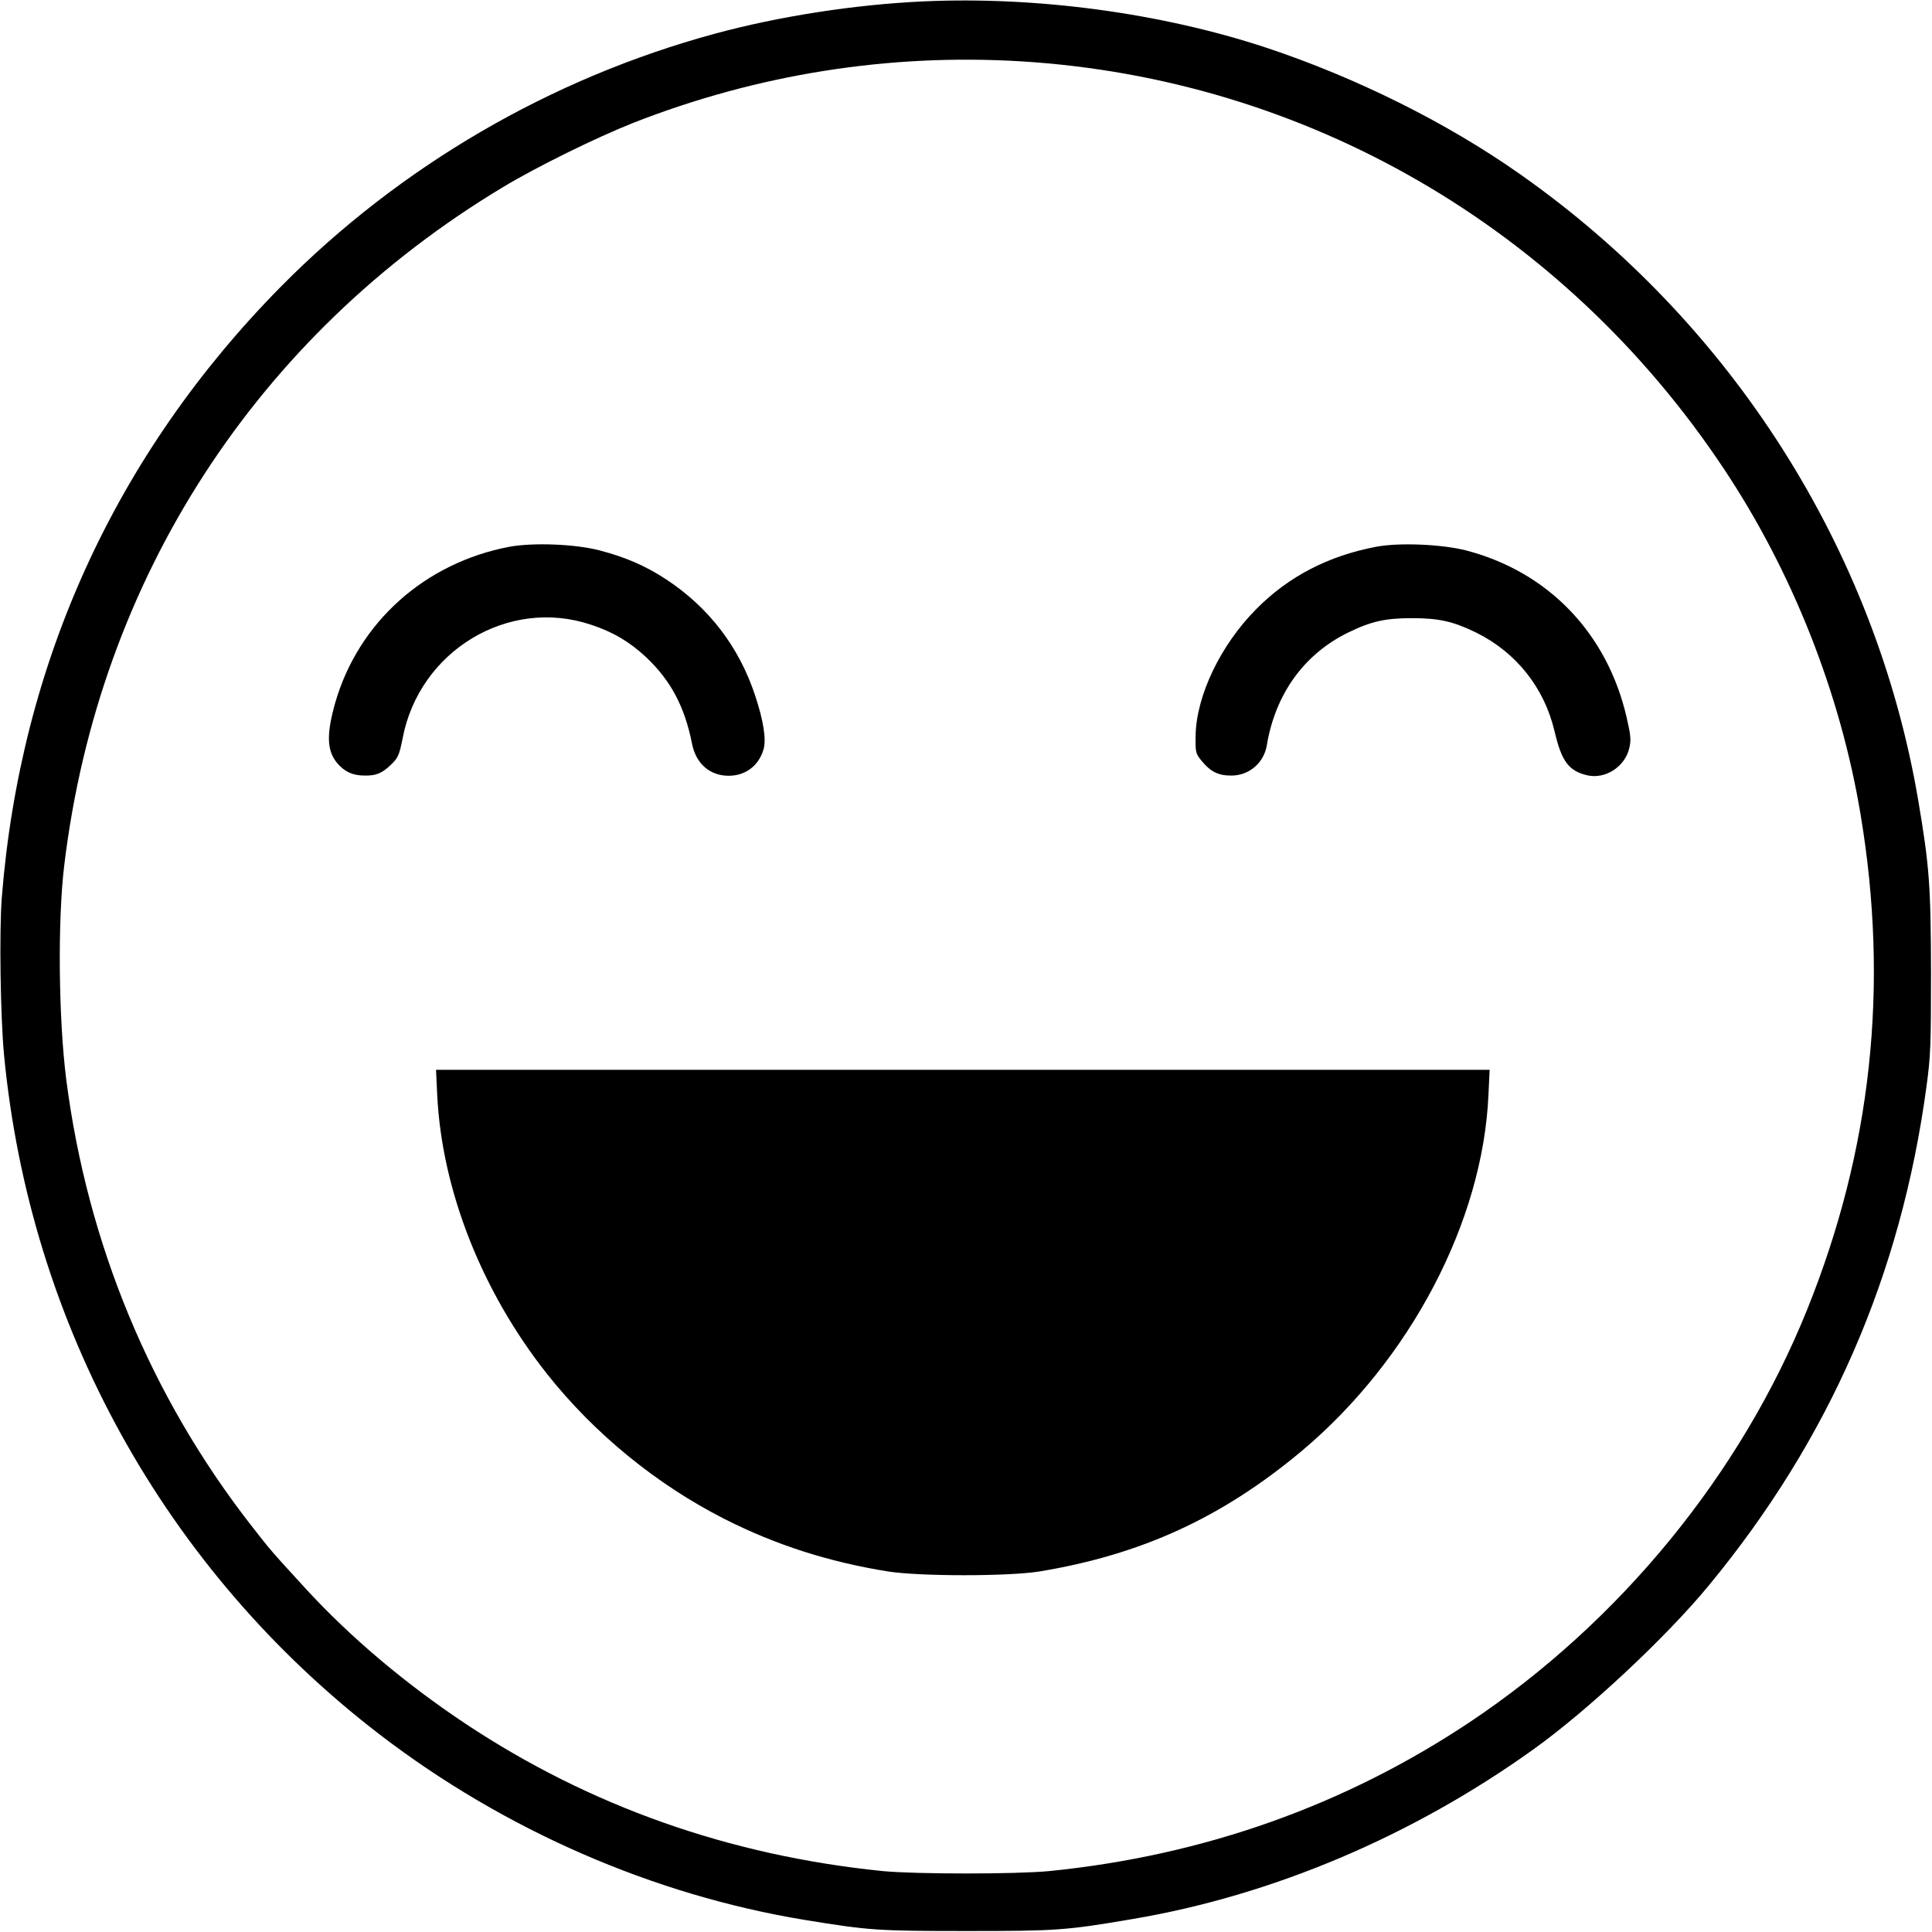 <?xml version="1.0" standalone="no"?>
<svg version="1.0" xmlns="http://www.w3.org/2000/svg"
 width="977pt" height="977pt" viewBox="0 0 977 977"
 preserveAspectRatio="xMidYMid meet">

<g transform="translate(0,977) scale(0.1,-0.1)"
fill="#000000" stroke="none">
<path d="M4670 9763 c-348 -16 -729 -75 -1057 -164 -828 -225 -1590 -669
-2192 -1278 -836 -847 -1318 -1903 -1412 -3091 -13 -171 -7 -595 11 -790 129
-1368 815 -2609 1901 -3442 630 -483 1383 -811 2149 -937 326 -53 366 -56 820
-56 454 0 500 3 840 61 708 120 1414 420 2025 858 275 197 671 567 886 828
610 739 972 1568 1101 2523 21 154 23 207 23 575 -1 441 -8 539 -65 875 -216
1268 -945 2414 -2013 3164 -370 261 -832 490 -1284 640 -530 175 -1159 260
-1733 234z m490 -303 c1443 -87 2747 -842 3557 -2060 346 -519 590 -1136 692
-1750 145 -868 55 -1697 -271 -2504 -335 -831 -945 -1576 -1703 -2083 -634
-423 -1349 -677 -2130 -755 -169 -16 -671 -16 -840 0 -774 78 -1480 327 -2109
744 -304 202 -584 438 -809 683 -175 191 -178 194 -276 320 -509 653 -829
1425 -936 2256 -39 309 -44 805 -10 1084 174 1446 973 2680 2219 3429 169 102
470 250 659 325 625 245 1291 351 1957 311z"/>
<path d="M2576 7005 c-427 -81 -762 -381 -880 -786 -46 -162 -44 -245 10 -309
37 -43 78 -62 138 -62 57 -1 86 11 129 51 39 36 46 51 63 137 84 443 535 715
952 575 113 -37 196 -87 279 -164 125 -118 196 -251 233 -440 20 -99 90 -160
185 -160 85 0 152 51 176 133 15 50 0 145 -42 272 -81 246 -234 446 -450 588
-103 68 -207 113 -338 147 -123 32 -335 40 -455 18z"/>
<path d="M6959 7005 c-242 -46 -443 -150 -606 -315 -181 -182 -304 -439 -307
-642 -1 -82 0 -88 30 -125 45 -55 84 -75 149 -75 90 -1 166 63 181 152 43 260
188 461 409 570 118 58 190 74 325 74 136 0 208 -16 325 -73 202 -100 344
-278 396 -498 36 -154 72 -202 167 -224 91 -20 189 44 211 137 10 42 8 63 -13
155 -98 427 -397 738 -814 846 -124 31 -337 40 -453 18z"/>
<path d="M2211 4232 c24 -483 226 -994 557 -1412 240 -302 553 -557 895 -731
258 -131 528 -218 829 -266 162 -25 606 -25 763 0 517 85 925 273 1326 608
550 461 918 1162 946 1802 l6 127 -2664 0 -2664 0 6 -128z"/>
</g>
</svg>
